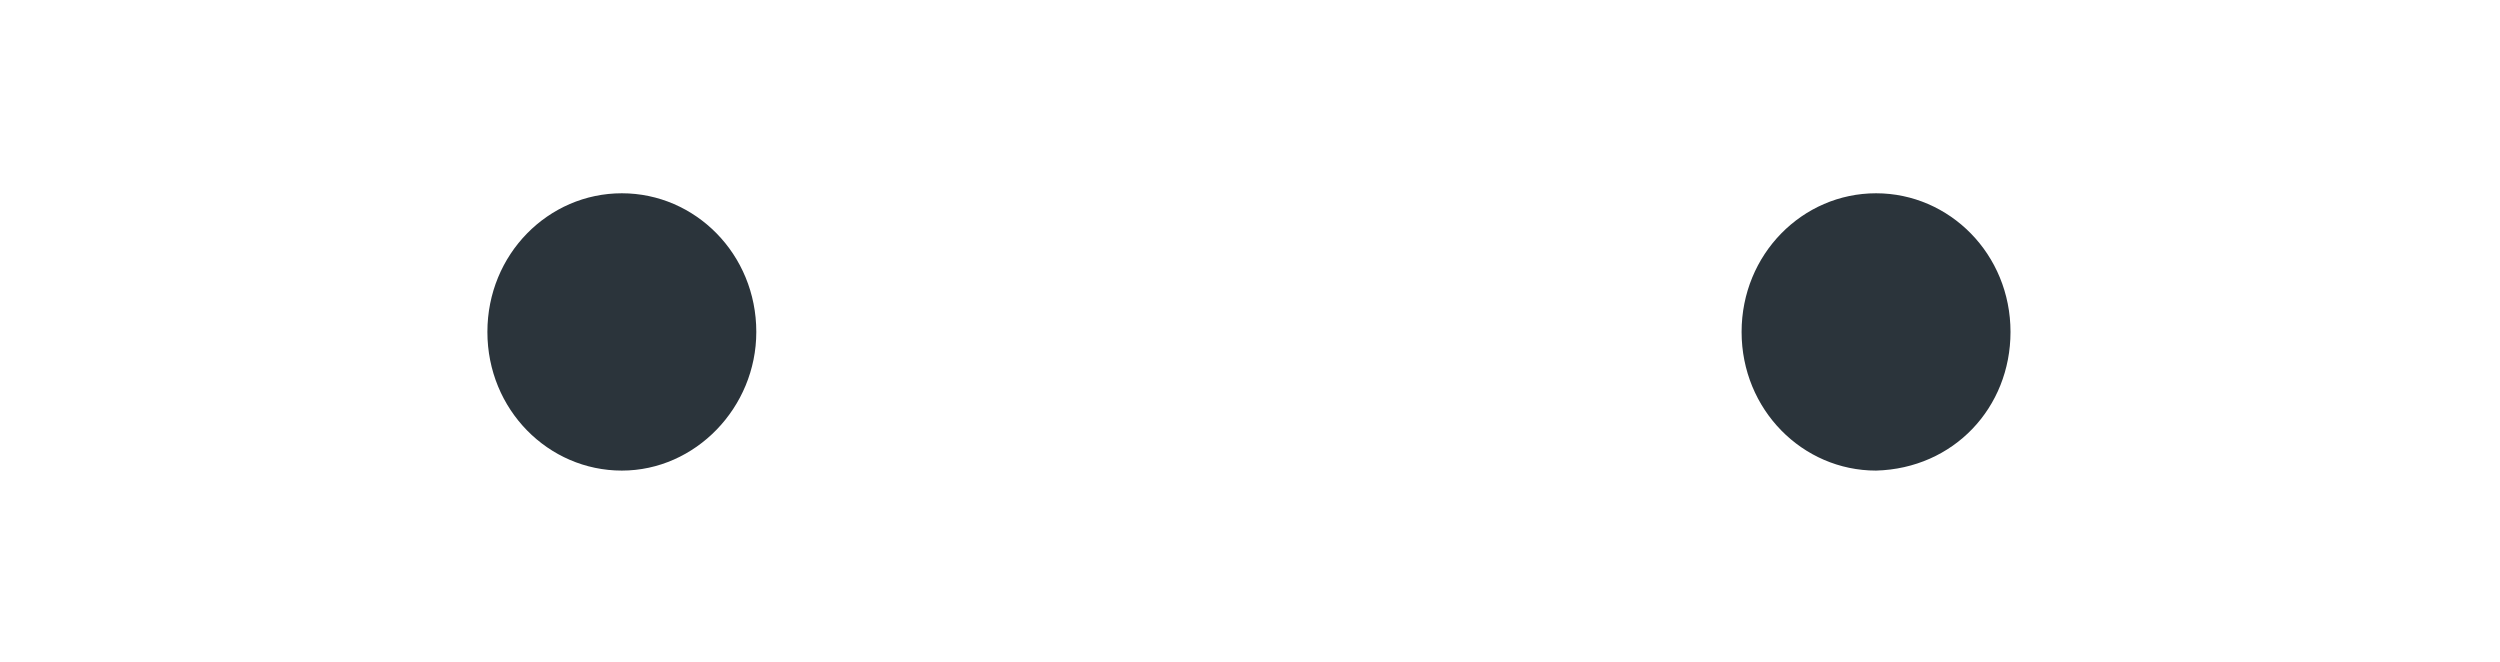 <?xml version="1.0" encoding="utf-8"?>
<!-- Generator: Adobe Illustrator 24.1.0, SVG Export Plug-In . SVG Version: 6.00 Build 0)  -->
<svg version="1.1" id="start" xmlns="http://www.w3.org/2000/svg" xmlns:xlink="http://www.w3.org/1999/xlink" x="0px" y="0px"
	 width="119px" height="31.5px" viewBox="0 0 119 31.5" enable-background="new 0 0 119 31.5" xml:space="preserve">
<path fill="#2B343B" d="M36,15.8c0-3.7-2.9-6.6-6.4-6.6c-3.5,0-6.4,2.9-6.4,6.6c0,3.7,2.9,6.6,6.4,6.6S36,19.4,36,15.8z"/>
<path fill="#2B343B" d="M95.7,15.8c0-3.7-2.9-6.6-6.4-6.6c-3.5,0-6.4,2.9-6.4,6.6c0,3.7,2.9,6.6,6.4,6.6
	C93,22.3,95.7,19.4,95.7,15.8z"/>
</svg>
